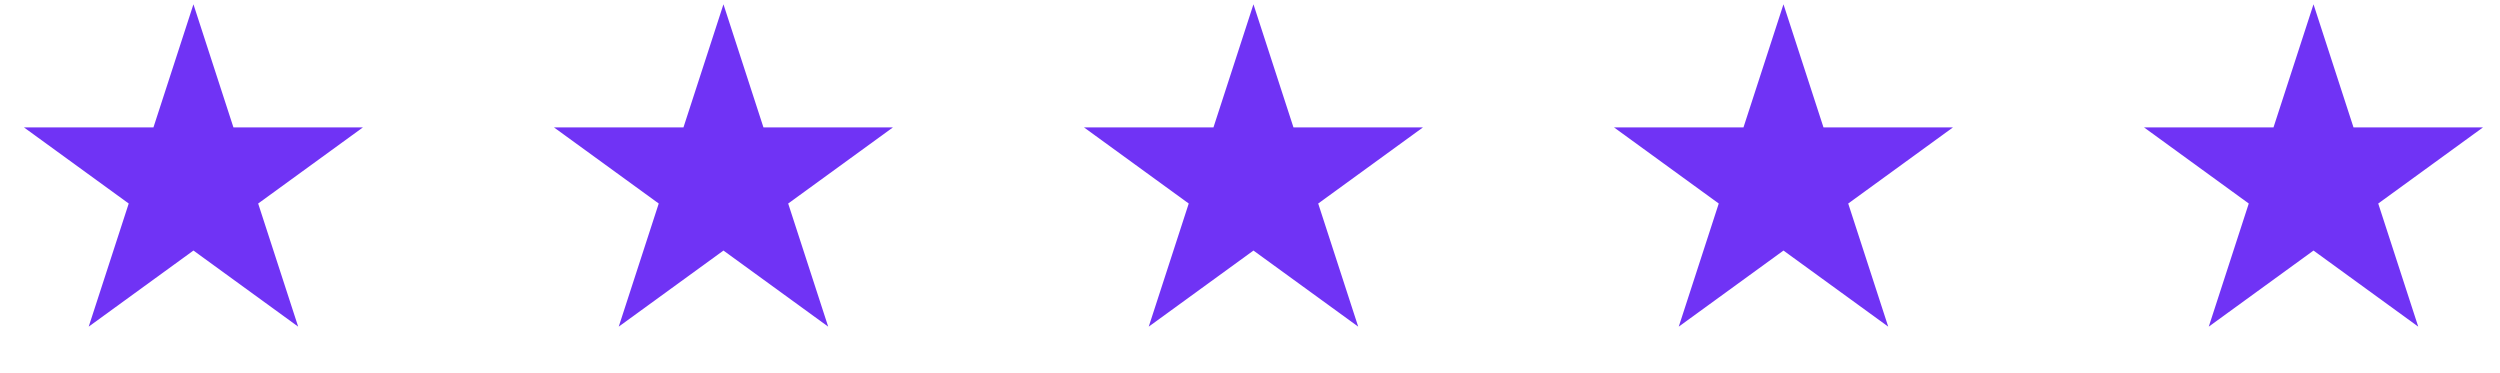 <svg width="154" height="23" viewBox="0 0 154 23" fill="none" xmlns="http://www.w3.org/2000/svg">
<path d="M11.916 0.265L14.38 7.849L22.354 7.849L15.903 12.537L18.367 20.121L11.916 15.433L5.464 20.121L7.929 12.537L1.477 7.849L9.452 7.849L11.916 0.265Z" fill="#7033F5"/>
<path d="M44.565 0.265L47.029 7.849L55.003 7.849L48.552 12.537L51.016 20.121L44.565 15.434L38.114 20.121L40.578 12.537L34.126 7.849L42.101 7.849L44.565 0.265Z" fill="#7033F5"/>
<path d="M77.213 0.265L79.678 7.849L87.652 7.849L81.201 12.537L83.665 20.121L77.213 15.434L70.762 20.121L73.226 12.537L66.775 7.849L74.749 7.849L77.213 0.265Z" fill="#7033F5"/>
<path d="M109.862 0.265L112.327 7.849L120.301 7.849L113.85 12.537L116.314 20.121L109.862 15.434L103.411 20.121L105.875 12.537L99.424 7.849L107.398 7.849L109.862 0.265Z" fill="#7033F5"/>
<path d="M142.512 0.265L144.976 7.849L152.95 7.849L146.499 12.537L148.963 20.121L142.512 15.434L136.06 20.121L138.524 12.537L132.073 7.849L140.047 7.849L142.512 0.265Z" fill="#7033F5"/>
</svg>

